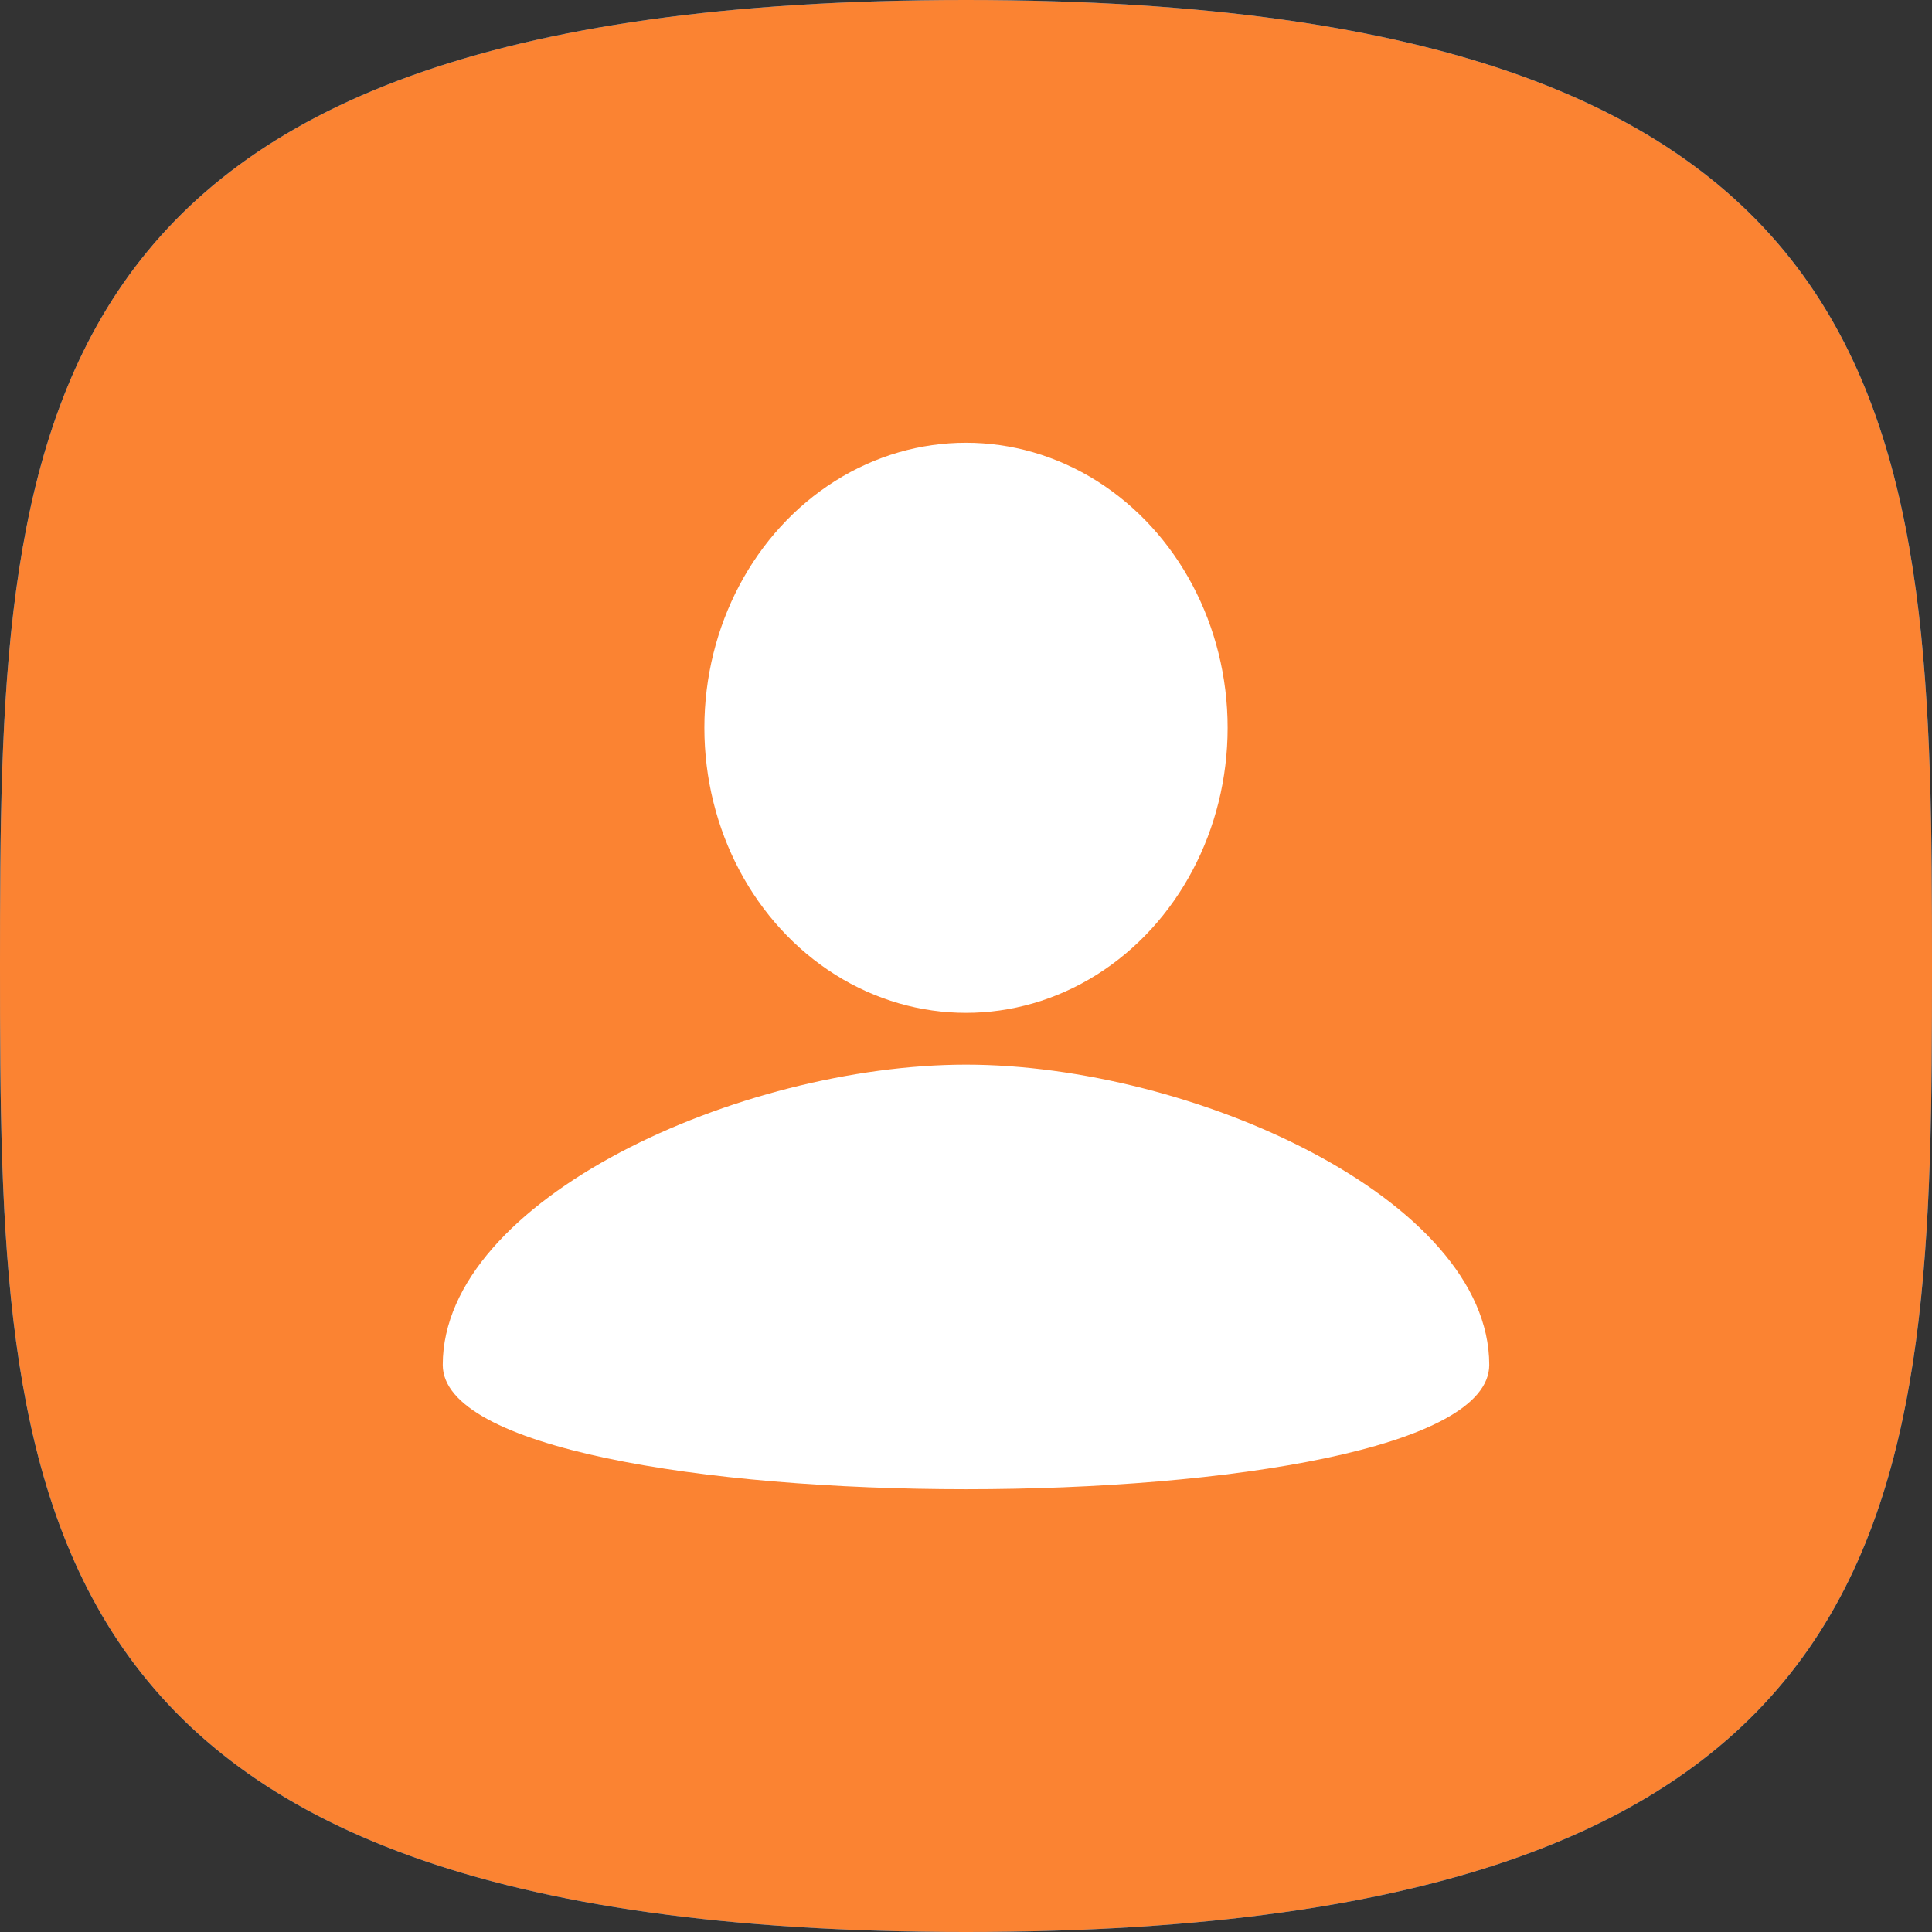 <svg height="48" viewBox="0 0 48 48" width="48" xmlns="http://www.w3.org/2000/svg" xmlns:xlink="http://www.w3.org/1999/xlink"><rect x="0" y="0" width="48" height="48" fill="#333333" stroke="none"/><defs><path id="a" d="m24 48c23.815 0 24-10.745 24-24s-.185-24-24-24c-23.815 0-24 10.745-24 24s.185 24 24 24z"/></defs><g fill="none" fill-rule="evenodd"><use fill="#0091ff" xlink:href="#a"/><use fill="#fb8332" xlink:href="#a"/><g fill="#fff"><ellipse cx="24" cy="18.082" rx="6.5" ry="7.082"/><path d="m37 33.91c0-4.119-7.392-7.459-13-7.459s-13 3.34-13 7.459c0 4.119 26 4.119 26 0z"/></g></g></svg>
